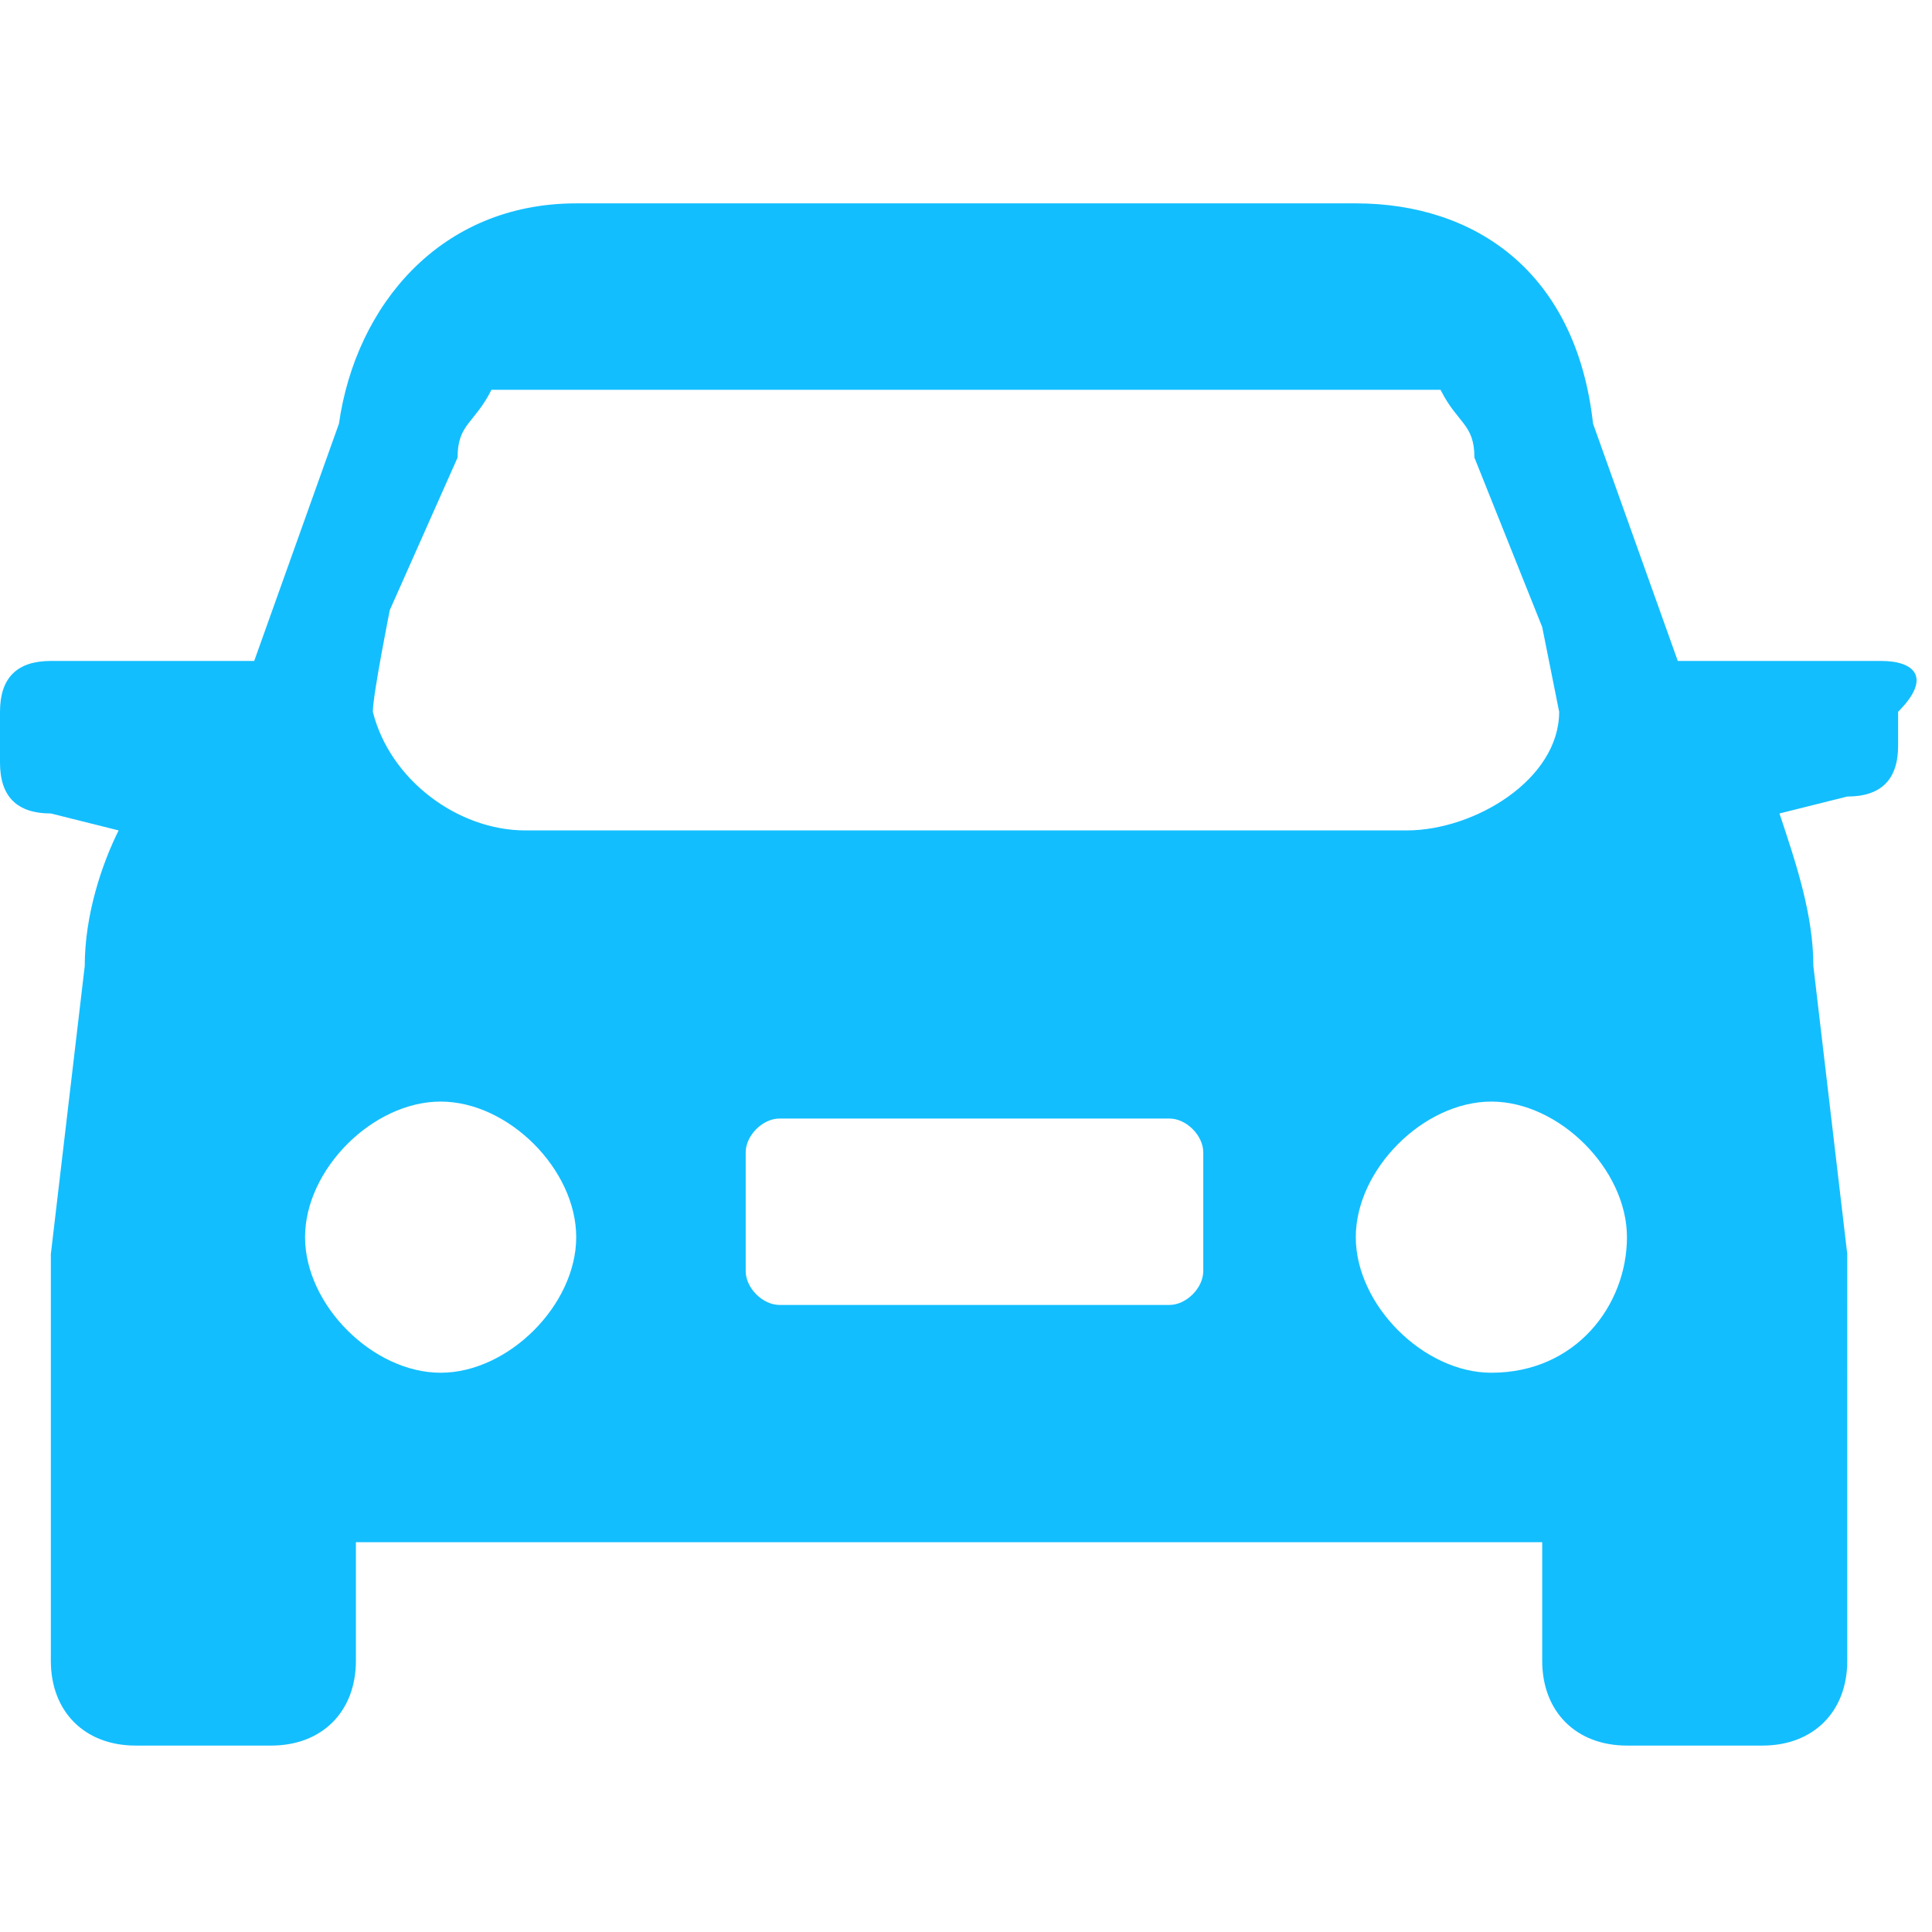 ﻿<?xml version="1.0" encoding="utf-8"?>
<!-- Generator: Adobe Illustrator 22.0.0, SVG Export Plug-In . SVG Version: 6.00 Build 0)  -->
<svg version="1.1" id="图层_1" xmlns="http://www.w3.org/2000/svg" xmlns:xlink="http://www.w3.org/1999/xlink" x="0px" y="0px"
	 viewBox="0 0 11.4 11.4" style="enable-background:new 0 0 11.4 11.4;" xml:space="preserve">
<style type="text/css">
	.st0{fill:rgb(19,190,255);}
</style>
<path class="st0" d="M11.1,3.9h-1.1c-0.1,0-0.1,0-0.1,0L9.4,2.5C9.3,1.6,8.7,1.2,8,1.2H3.4C2.6,1.2,2.1,1.8,2,2.5L1.5,3.9
	c0,0-0.1,0-0.1,0H0.3C0.1,3.9,0,4,0,4.2v0.3c0,0.2,0.1,0.3,0.3,0.3l0.4,0.1C0.6,5.1,0.5,5.4,0.5,5.7L0.3,7.4c0,0,0,0.1,0,0.2
	c0,0,0,0.1,0,0.1v2.1c0,0.3,0.2,0.5,0.5,0.5h0.8c0.3,0,0.5-0.2,0.5-0.5V9.1h7v0.7c0,0.3,0.2,0.5,0.5,0.5h0.8c0.3,0,0.5-0.2,0.5-0.5
	V7.7c0,0,0-0.1,0-0.1c0-0.1,0-0.1,0-0.2l-0.2-1.7c0-0.3-0.1-0.6-0.2-0.9l0.4-0.1c0.2,0,0.3-0.1,0.3-0.3V4.2
	C11.4,4,11.3,3.9,11.1,3.9z M2.3,3.6l0.4-0.9l0,0c0-0.2,0.1-0.2,0.2-0.4h5.6c0.1,0.2,0.2,0.2,0.2,0.4l0.4,1l0.1,0.5
	c0,0.4-0.5,0.7-0.9,0.7H3.1c-0.4,0-0.8-0.3-0.9-0.7C2.2,4.1,2.3,3.6,2.3,3.6z M2.6,8.1c-0.4,0-0.8-0.4-0.8-0.8
	c0-0.4,0.4-0.8,0.8-0.8c0.4,0,0.8,0.4,0.8,0.8C3.4,7.7,3,8.1,2.6,8.1z M7.1,7.5L7.1,7.5c0,0.1-0.1,0.2-0.2,0.2H4.6
	c-0.1,0-0.2-0.1-0.2-0.2V6.8c0-0.1,0.1-0.2,0.2-0.2h2.3c0.1,0,0.2,0.1,0.2,0.2V7.5z M8.8,8.1C8.4,8.1,8,7.7,8,7.3
	c0-0.4,0.4-0.8,0.8-0.8c0.4,0,0.8,0.4,0.8,0.8C9.6,7.7,9.3,8.1,8.8,8.1z"/>
</svg>
